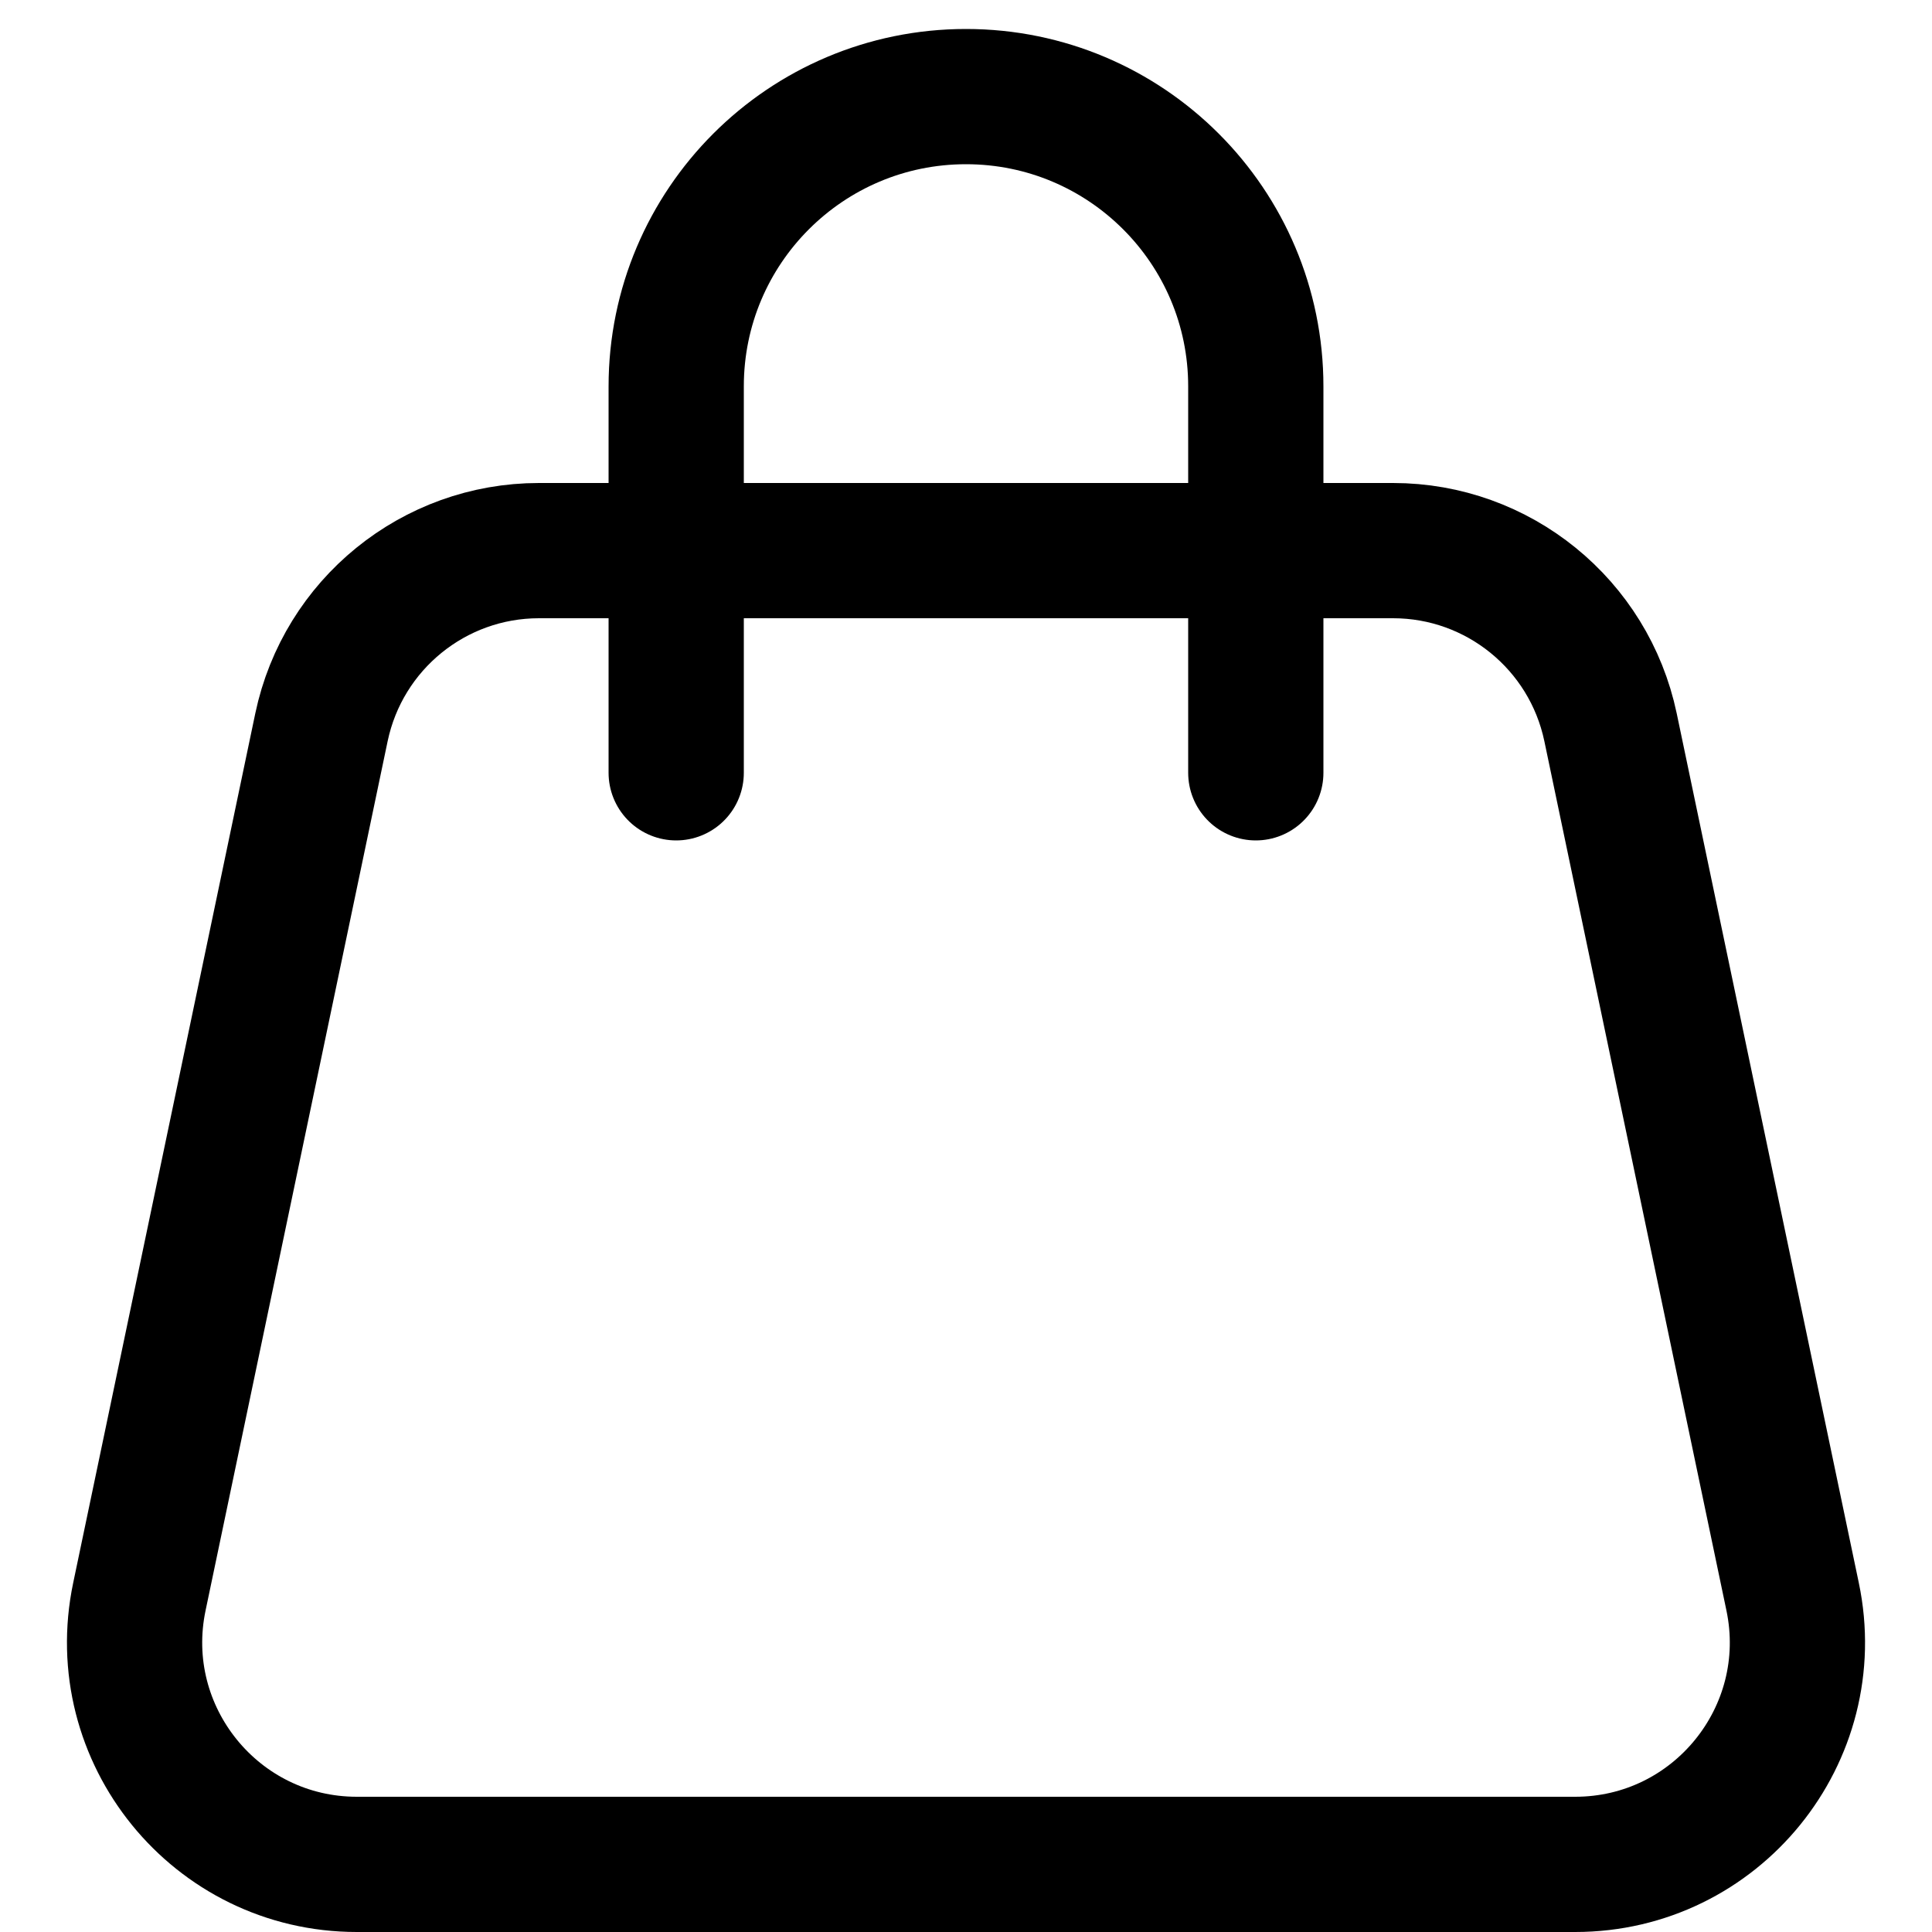 <svg width="20" height="20" viewBox="0 0 20 20" fill="none" xmlns="http://www.w3.org/2000/svg">
<path d="M3.328 7.528C3.552 6.463 4.491 5.7 5.579 5.7H14.421C15.509 5.7 16.448 6.463 16.672 7.528L18.557 16.528C18.857 17.957 17.766 19.3 16.306 19.3H3.694C2.234 19.3 1.143 17.957 1.443 16.528L3.328 7.528Z" stroke="black" stroke-width="1.4"/>
<path d="M13 8V4C13 2.343 11.657 1 10 1V1C8.343 1 7 2.343 7 4V8" stroke="black" stroke-width="1.4" stroke-linecap="round"/>
</svg>
